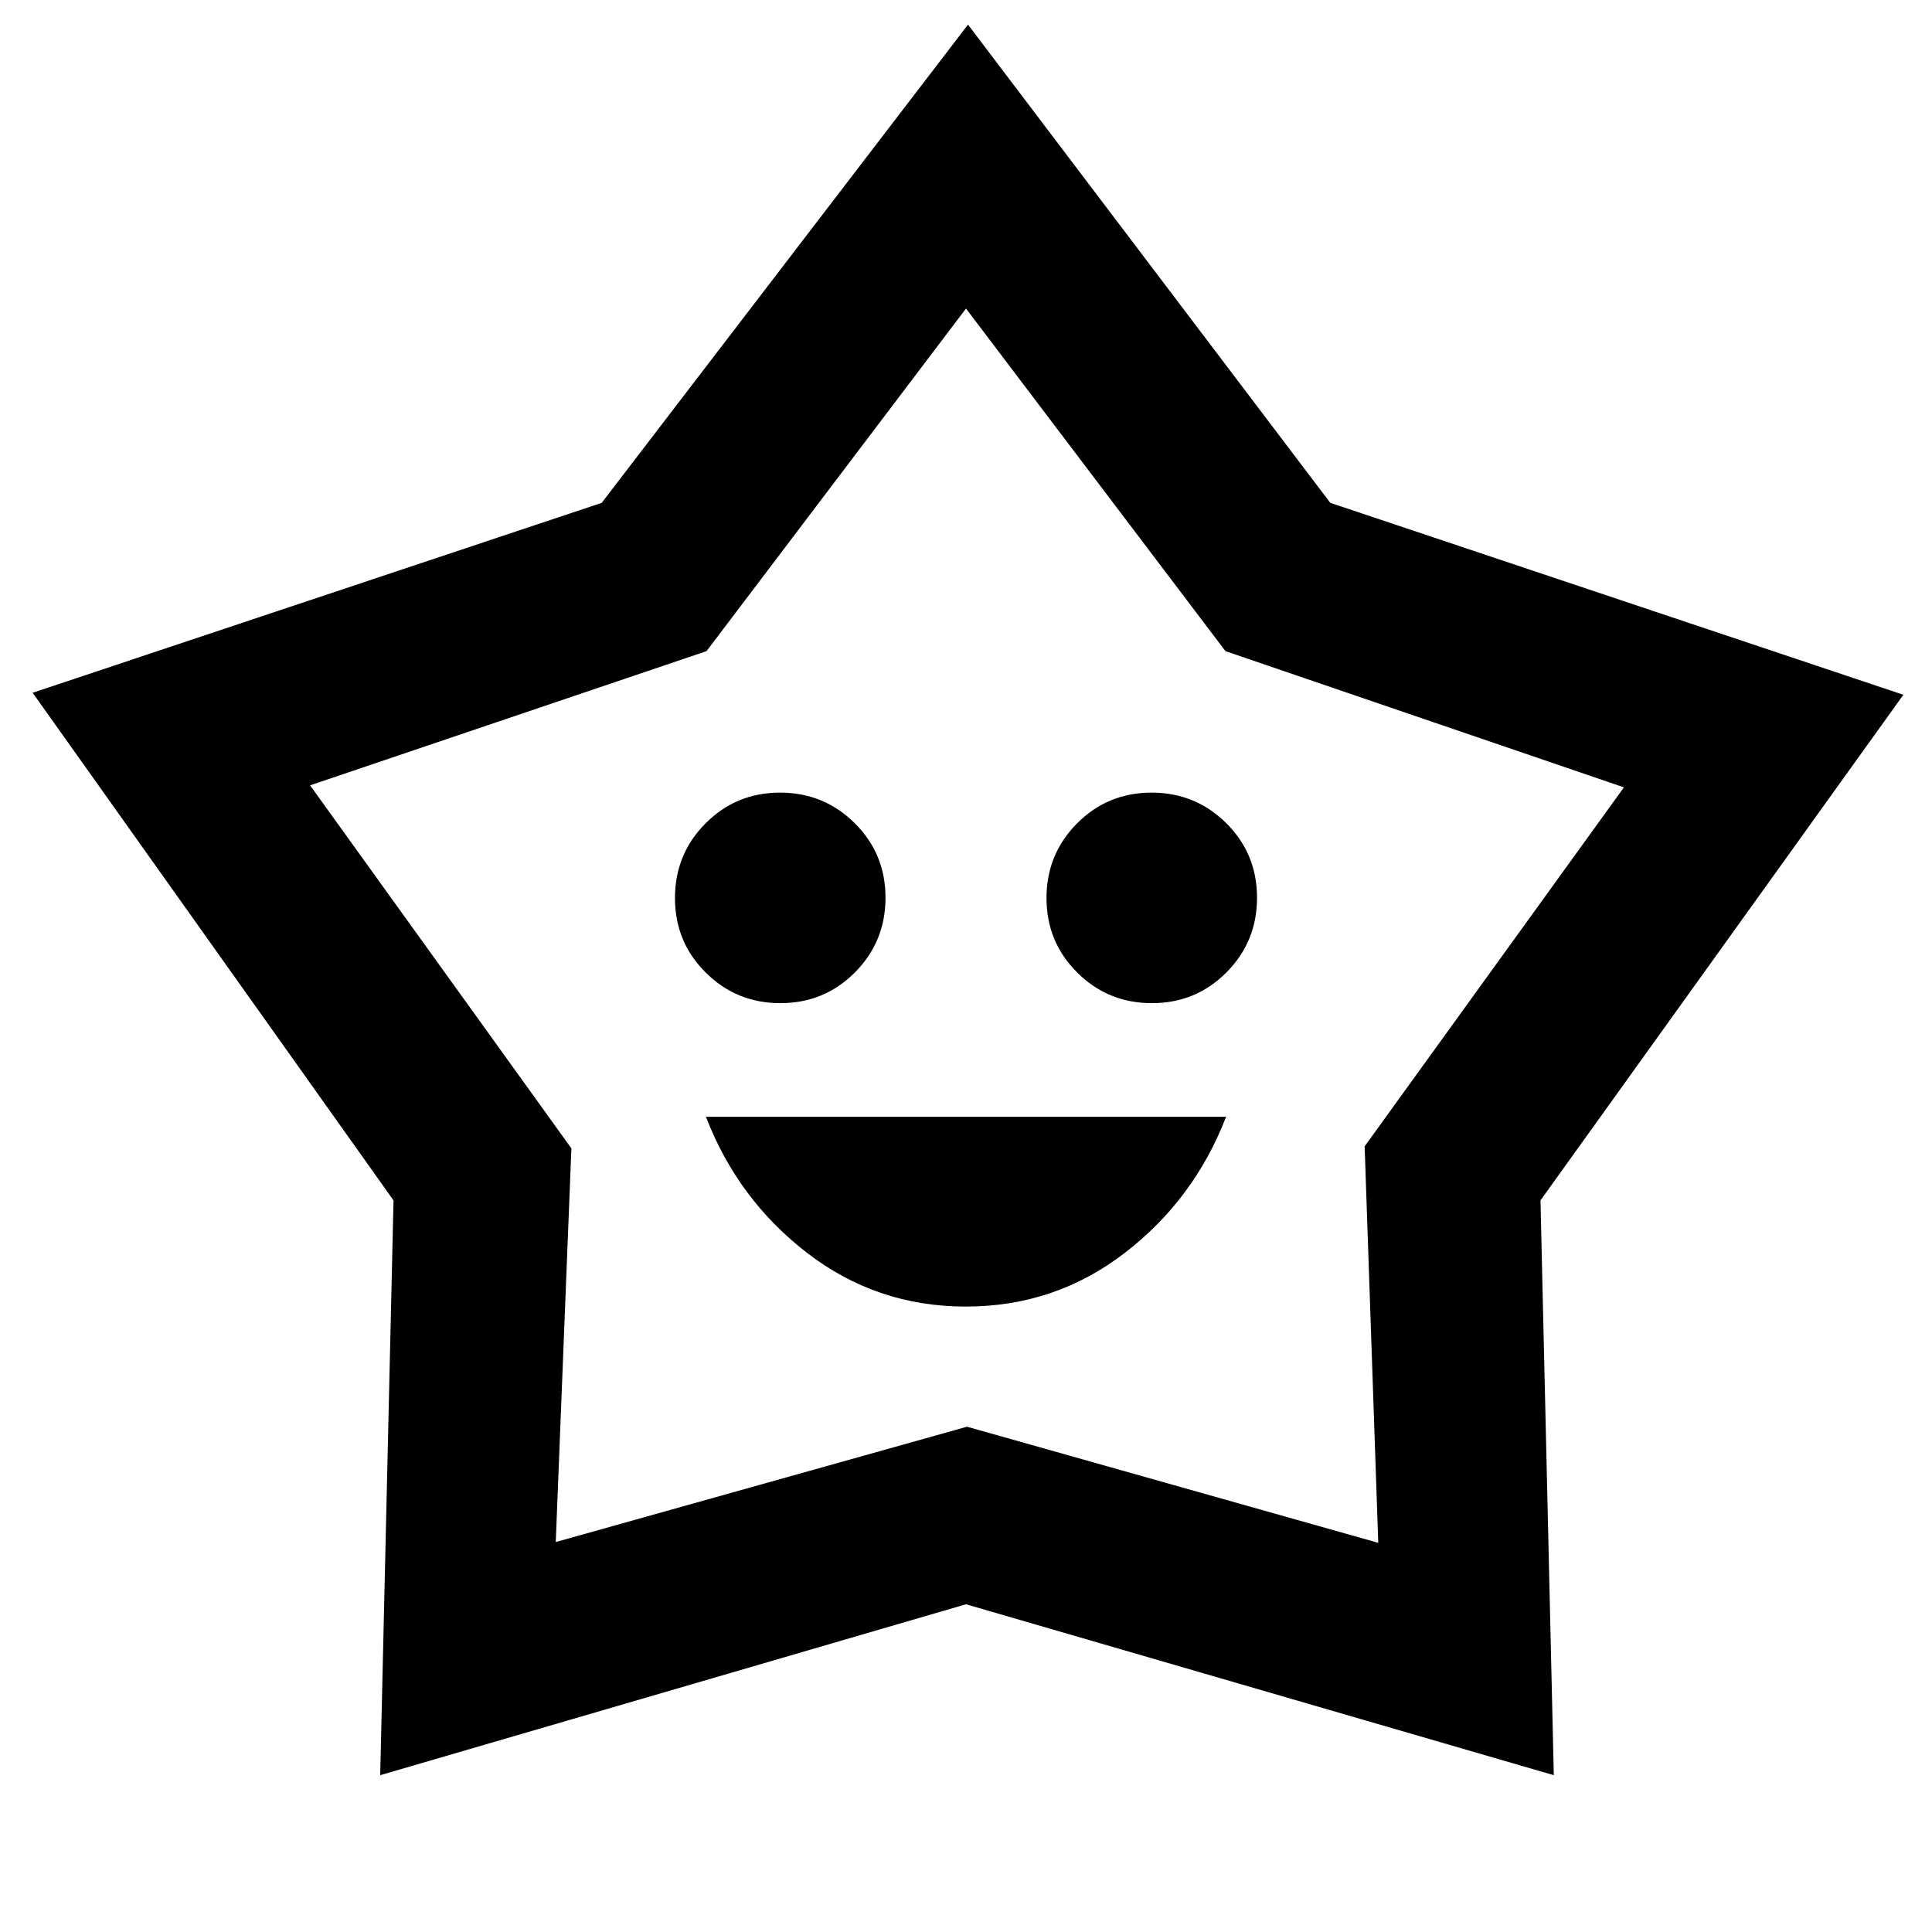 <svg xmlns="http://www.w3.org/2000/svg" height="24" viewBox="0 -960 960 960" width="24"><path d="M479.93-310.77q44.22 0 78.84-26.58 34.61-26.57 50.46-67.73H350.77q15.85 41.16 50.39 67.73 34.55 26.58 78.77 26.58Zm-92.15-150.77q21.84 0 37.03-15.28Q440-492.1 440-513.94q0-21.83-15.28-37.02-15.29-15.19-37.12-15.19t-37.02 15.28q-15.19 15.28-15.19 37.11 0 21.84 15.28 37.03 15.28 15.19 37.11 15.19Zm184.62 0q21.83 0 37.02-15.28 15.19-15.28 15.19-37.12 0-21.83-15.28-37.02-15.28-15.19-37.11-15.19-21.84 0-37.03 15.28Q520-535.59 520-513.76q0 21.84 15.28 37.03 15.29 15.19 37.12 15.19ZM299-710.15l182-237.62 180 237.62 284.77 95.38-180.31 251.23 6.62 285.62L480-162.85 188.92-77.92l6.62-285.6L16.23-615.77 299-710.15Zm52.08 73.69-197 66.69 129.84 180.39-7.77 195.61 204.35-57.31 204.35 57.7-6.77-197 128.84-178.39-198-67.69L480-806.69 351.08-636.46ZM481-500.54Z"/></svg>